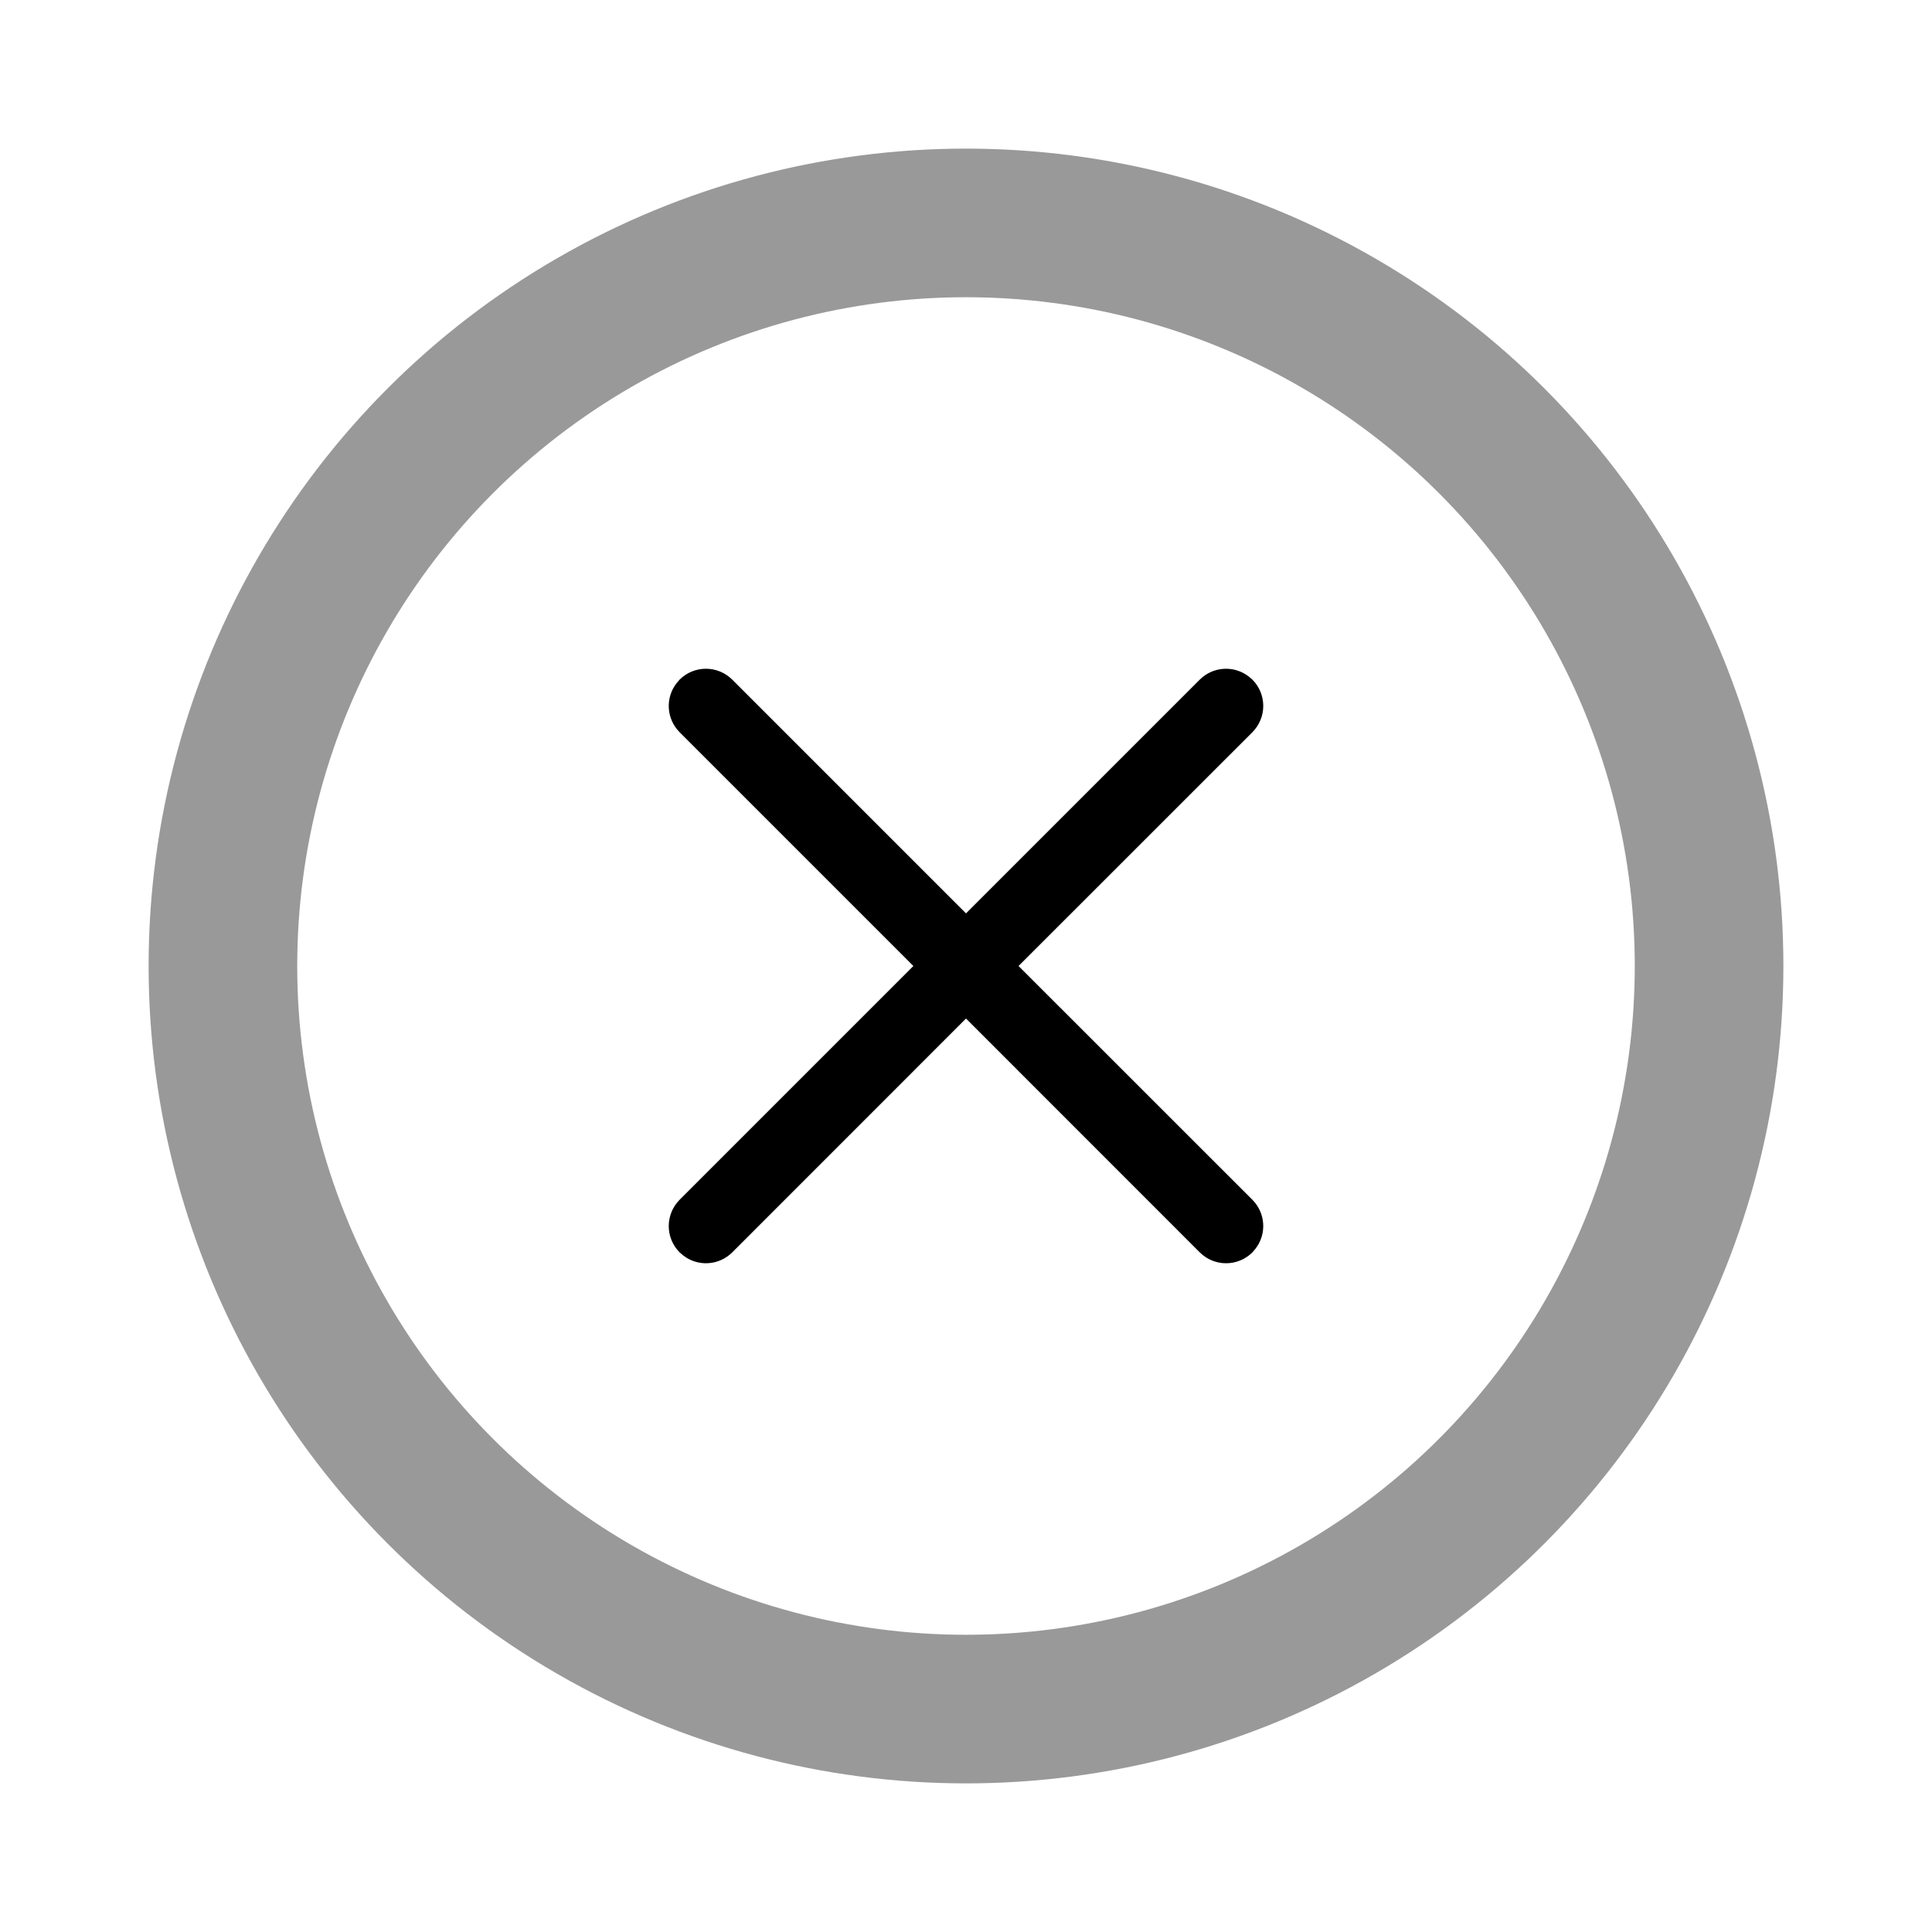 <?xml version="1.0" encoding="UTF-8"?>
<svg  width="24px" height="24px" viewBox="0 0 26 26" version="1.1" xmlns="http://www.w3.org/2000/svg" xmlns:xlink="http://www.w3.org/1999/xlink">
    <g id="Messages" stroke="none" stroke-width="1" fill="none" fill-rule="evenodd">
        <g id="Messages-(Dialog)---Voice--&amp;-Doc--1" transform="translate(-464, -528)" stroke-width="2">
            <g id="Body" transform="translate(347, 52)">
                <g id="Message" transform="translate(64, 192)">
                    <g id="Row" transform="translate(46, 227)">
                        <g id="File" transform="translate(0, 50)">
                            <g id="Circle" transform="translate(8, 8)">
                            <g xmlns="http://www.w3.org/2000/svg" id="Icons/ic-close" transform="translate(6, 6)">
                                    <rect id="Rectangle" x="0" y="0" width="12" height="12"/>
                                    <g class="cross" id="cancel_outline_28-@-close" transform="translate(2, 2)" fill="currentColor">
                                        <path d="M0.146,0.146 C0.342,-0.049 0.658,-0.049 0.854,0.146 L4,3.292 L7.146,0.146 C7.327,-0.034 7.61,-0.048 7.806,0.105 L7.854,0.146 C8.049,0.342 8.049,0.658 7.854,0.854 L4.707,4 L7.854,7.146 C8.034,7.327 8.048,7.61 7.895,7.806 L7.854,7.854 C7.658,8.049 7.342,8.049 7.146,7.854 L4,4.707 L0.854,7.854 C0.673,8.034 0.39,8.048 0.194,7.895 L0.146,7.854 C-0.049,7.658 -0.049,7.342 0.146,7.146 L3.292,4 L0.146,0.854 C-0.034,0.673 -0.048,0.39 0.105,0.194 L0.146,0.146 Z" id="Path"/>
                                    </g>
                                </g>
                                <circle id="Oval" stroke="currentColor" opacity="0.4" cx="12" cy="12" r="10"></circle>
                                <circle id="Oval" style="stroke-dasharray: 75.39 75.39; stroke-dashoffset: 75.39;" stroke="currentColor" cx="12" cy="12" r="10"></circle>
                            </g>
                        </g>
                    </g>
                </g>
            </g>
        </g>
    </g>
</svg>
